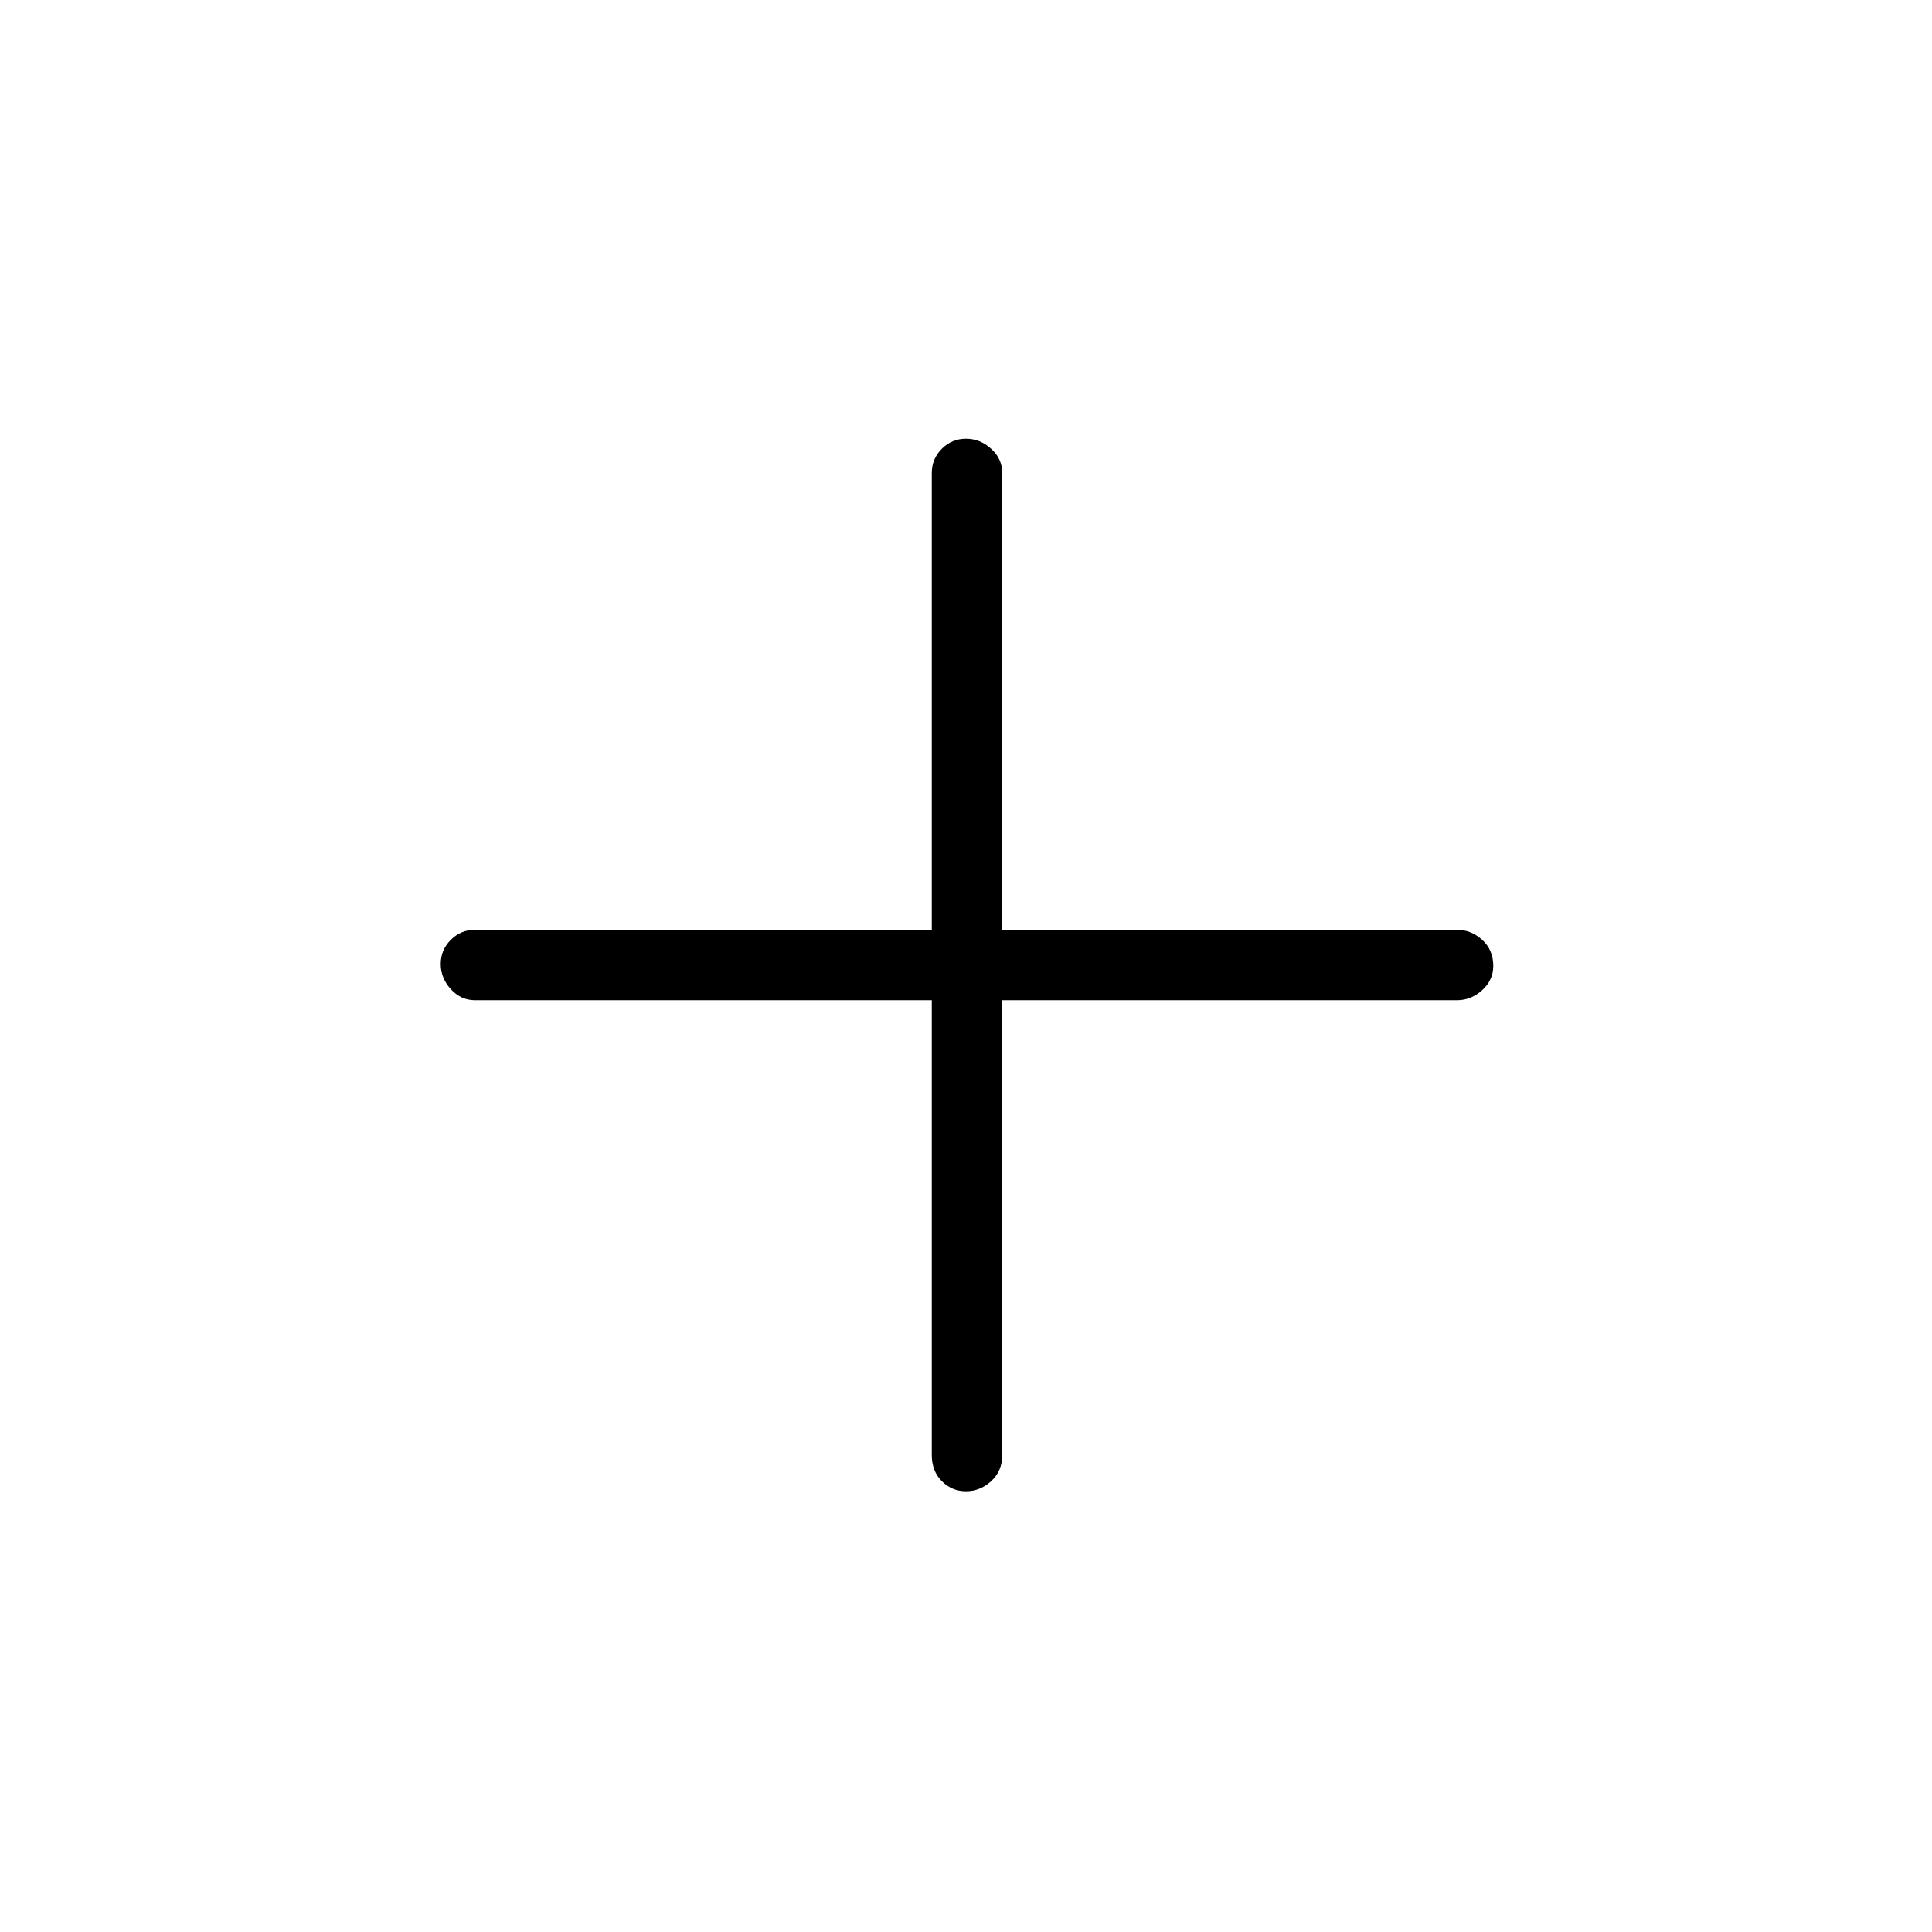 <svg xmlns="http://www.w3.org/2000/svg" height="48" width="48"><path d="M24 37.05q-.35 0-.6-.25t-.25-.65v-11.3H11.8q-.35 0-.6-.275t-.25-.625q0-.35.25-.6t.6-.25h11.35V11.75q0-.35.25-.6t.6-.25q.35 0 .625.25t.275.6V23.1h11.3q.35 0 .625.25t.275.65q0 .35-.275.6t-.625.25H24.9v11.3q0 .4-.275.65t-.625.25Z"/></svg>